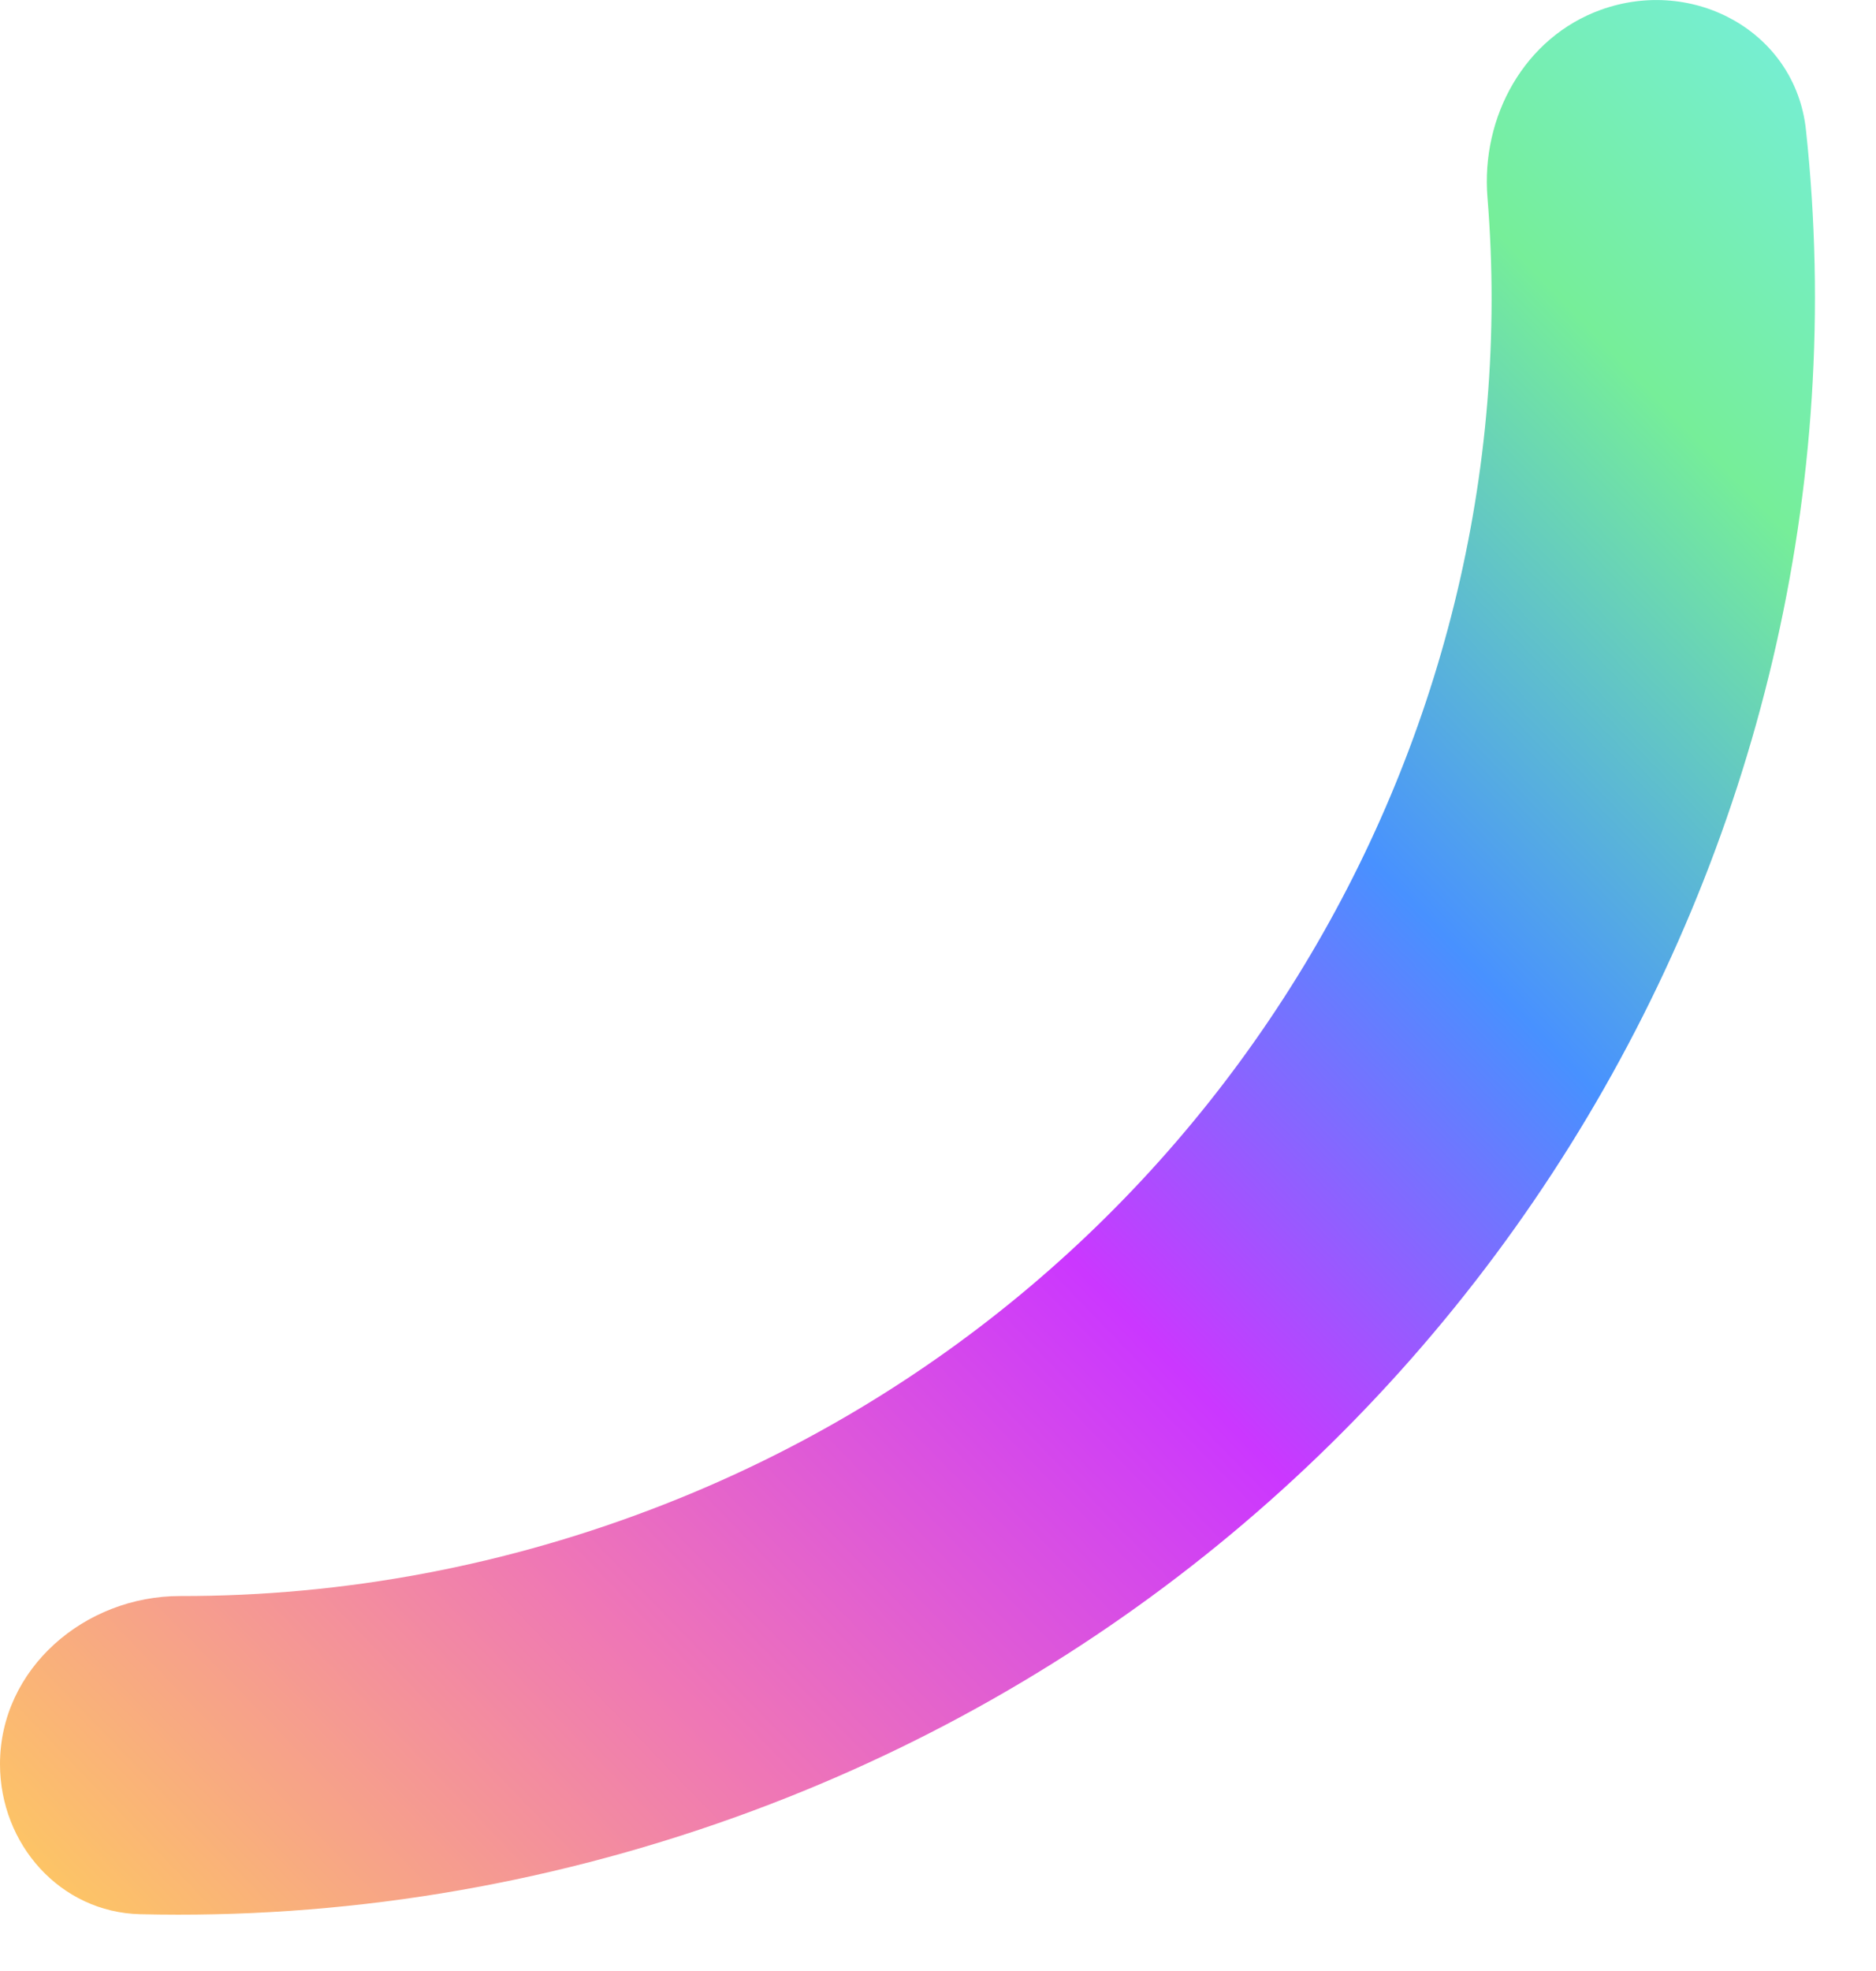 <svg width="20" height="21" viewBox="0 0 20 21" fill="none" xmlns="http://www.w3.org/2000/svg">
<path id="Subtract" fill-rule="evenodd" clip-rule="evenodd" d="M0 18.796C0 19.649 0.642 20.375 1.495 20.395C3.629 20.446 5.781 20.101 7.853 19.356C15.519 16.6 20.079 9.034 19.253 1.382C19.14 0.338 18.056 -0.251 17.068 0.104C16.253 0.397 15.787 1.242 15.858 2.105C16.334 7.962 12.893 13.749 7.09 16.025C5.414 16.683 3.665 17.008 1.923 17.005C0.904 17.003 0 17.778 0 18.796Z" fill="url(#paint0_linear_1727_14421)"/>
<defs>
<linearGradient id="paint0_linear_1727_14421" x1="19.349" y1="0.4" x2="-4.03" y2="23.055" gradientUnits="userSpaceOnUse">
<stop stop-color="#76EED8"/>
<stop offset="0.119" stop-color="#76EE99"/>
<stop offset="0.292" stop-color="#4891FF"/>
<stop offset="0.453" stop-color="#CB37FF"/>
<stop offset="0.643" stop-color="#EF76B6"/>
<stop offset="0.865" stop-color="#FFD159"/>
</linearGradient>
</defs>
</svg>
